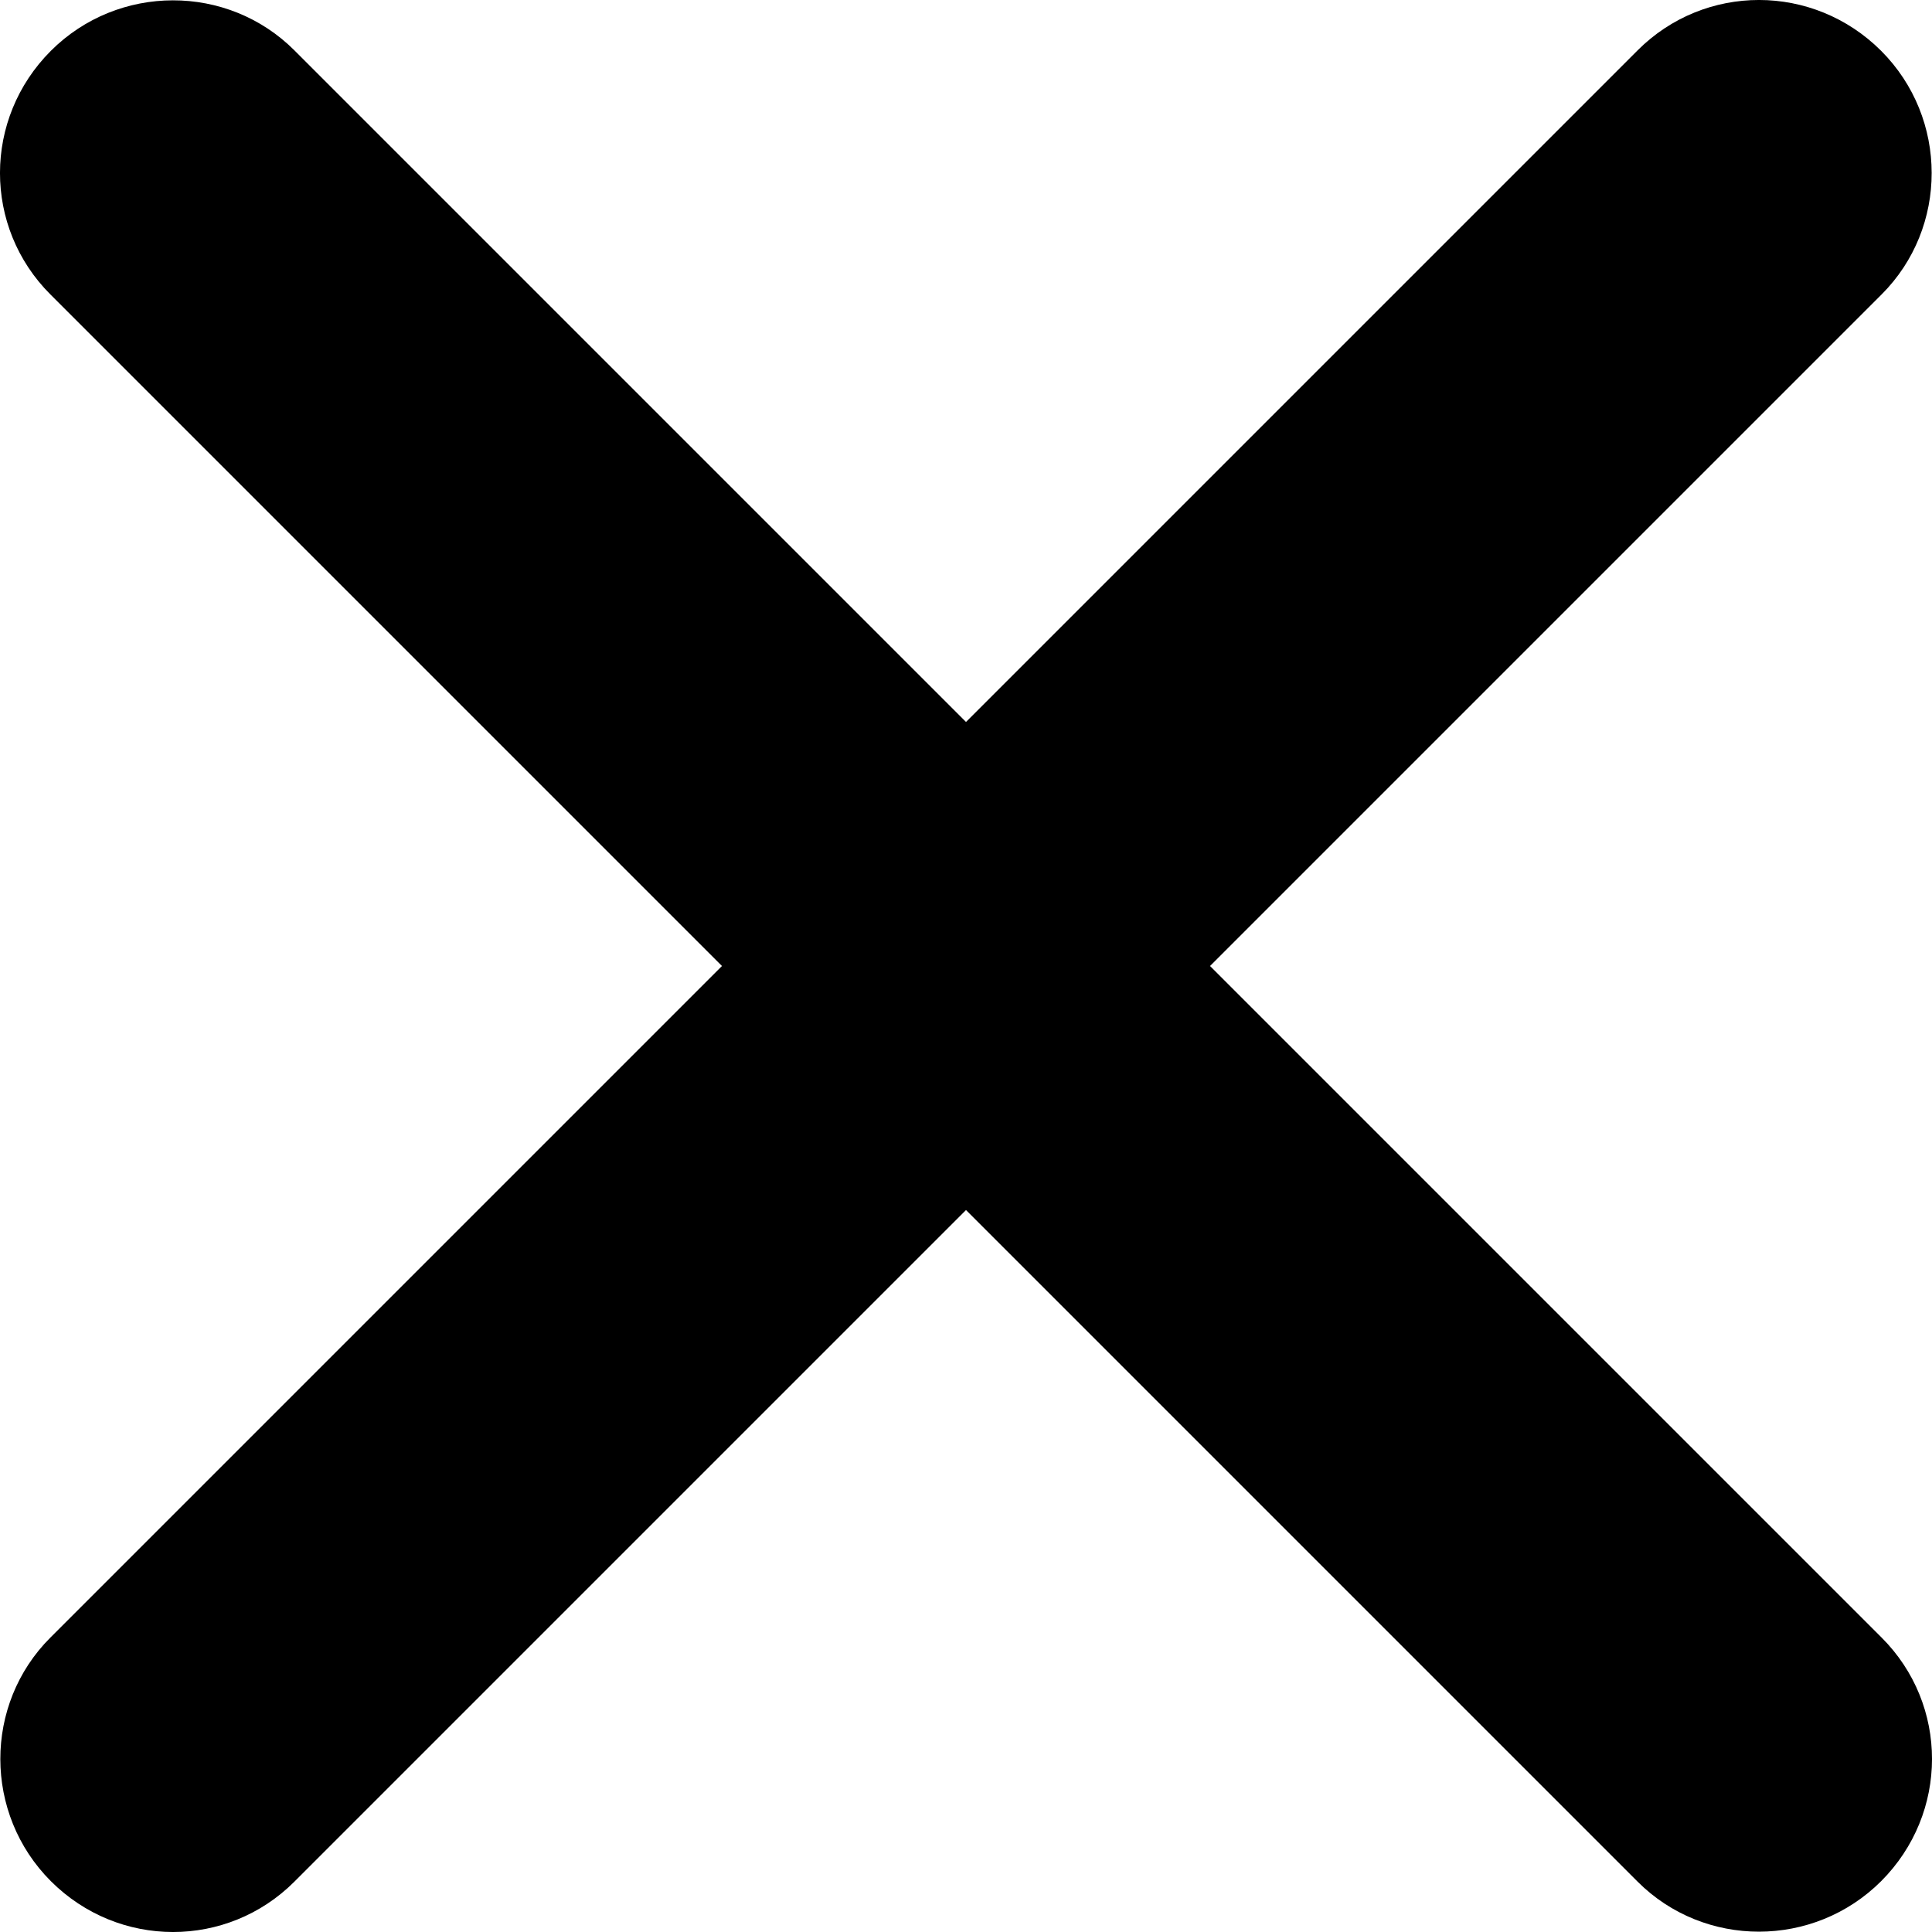 <?xml version="1.0" encoding="UTF-8" standalone="no"?>
<svg width="19px" height="19px" viewBox="0 0 19 19" version="1.1" xmlns="http://www.w3.org/2000/svg" xmlns:xlink="http://www.w3.org/1999/xlink" xmlns:sketch="http://www.bohemiancoding.com/sketch/ns">
    <!-- Generator: Sketch 3.3.3 (12081) - http://www.bohemiancoding.com/sketch -->
    <title>Times</title>
    <desc>Created with Sketch.</desc>
    <defs></defs>
    <g id="New-Card" stroke="none" stroke-width="1" fill-rule="evenodd" sketch:type="MSPage">
        <g id="Card-View-Copy" sketch:type="MSArtboardGroup" transform="translate(-897, -90)">
            <path d="M906.5,97.1 L899.895,90.495 C899.239,89.839 898.163,89.838 897.5,90.5 C896.833,91.168 896.835,92.235 897.495,92.895 L904.1,99.5 L897.495,106.105 C896.839,106.761 896.838,107.837 897.5,108.5 C898.168,109.167 899.235,109.165 899.895,108.505 L906.5,101.9 L913.105,108.505 C913.761,109.161 914.837,109.162 915.5,108.5 C916.167,107.832 916.165,106.765 915.505,106.105 L908.9,99.5 L915.505,92.895 C916.161,92.239 916.162,91.163 915.5,90.5 C914.832,89.833 913.765,89.835 913.105,90.495 L906.5,97.1 Z" id="Times" sketch:type="MSShapeGroup"></path>
        </g>
    </g>
</svg>